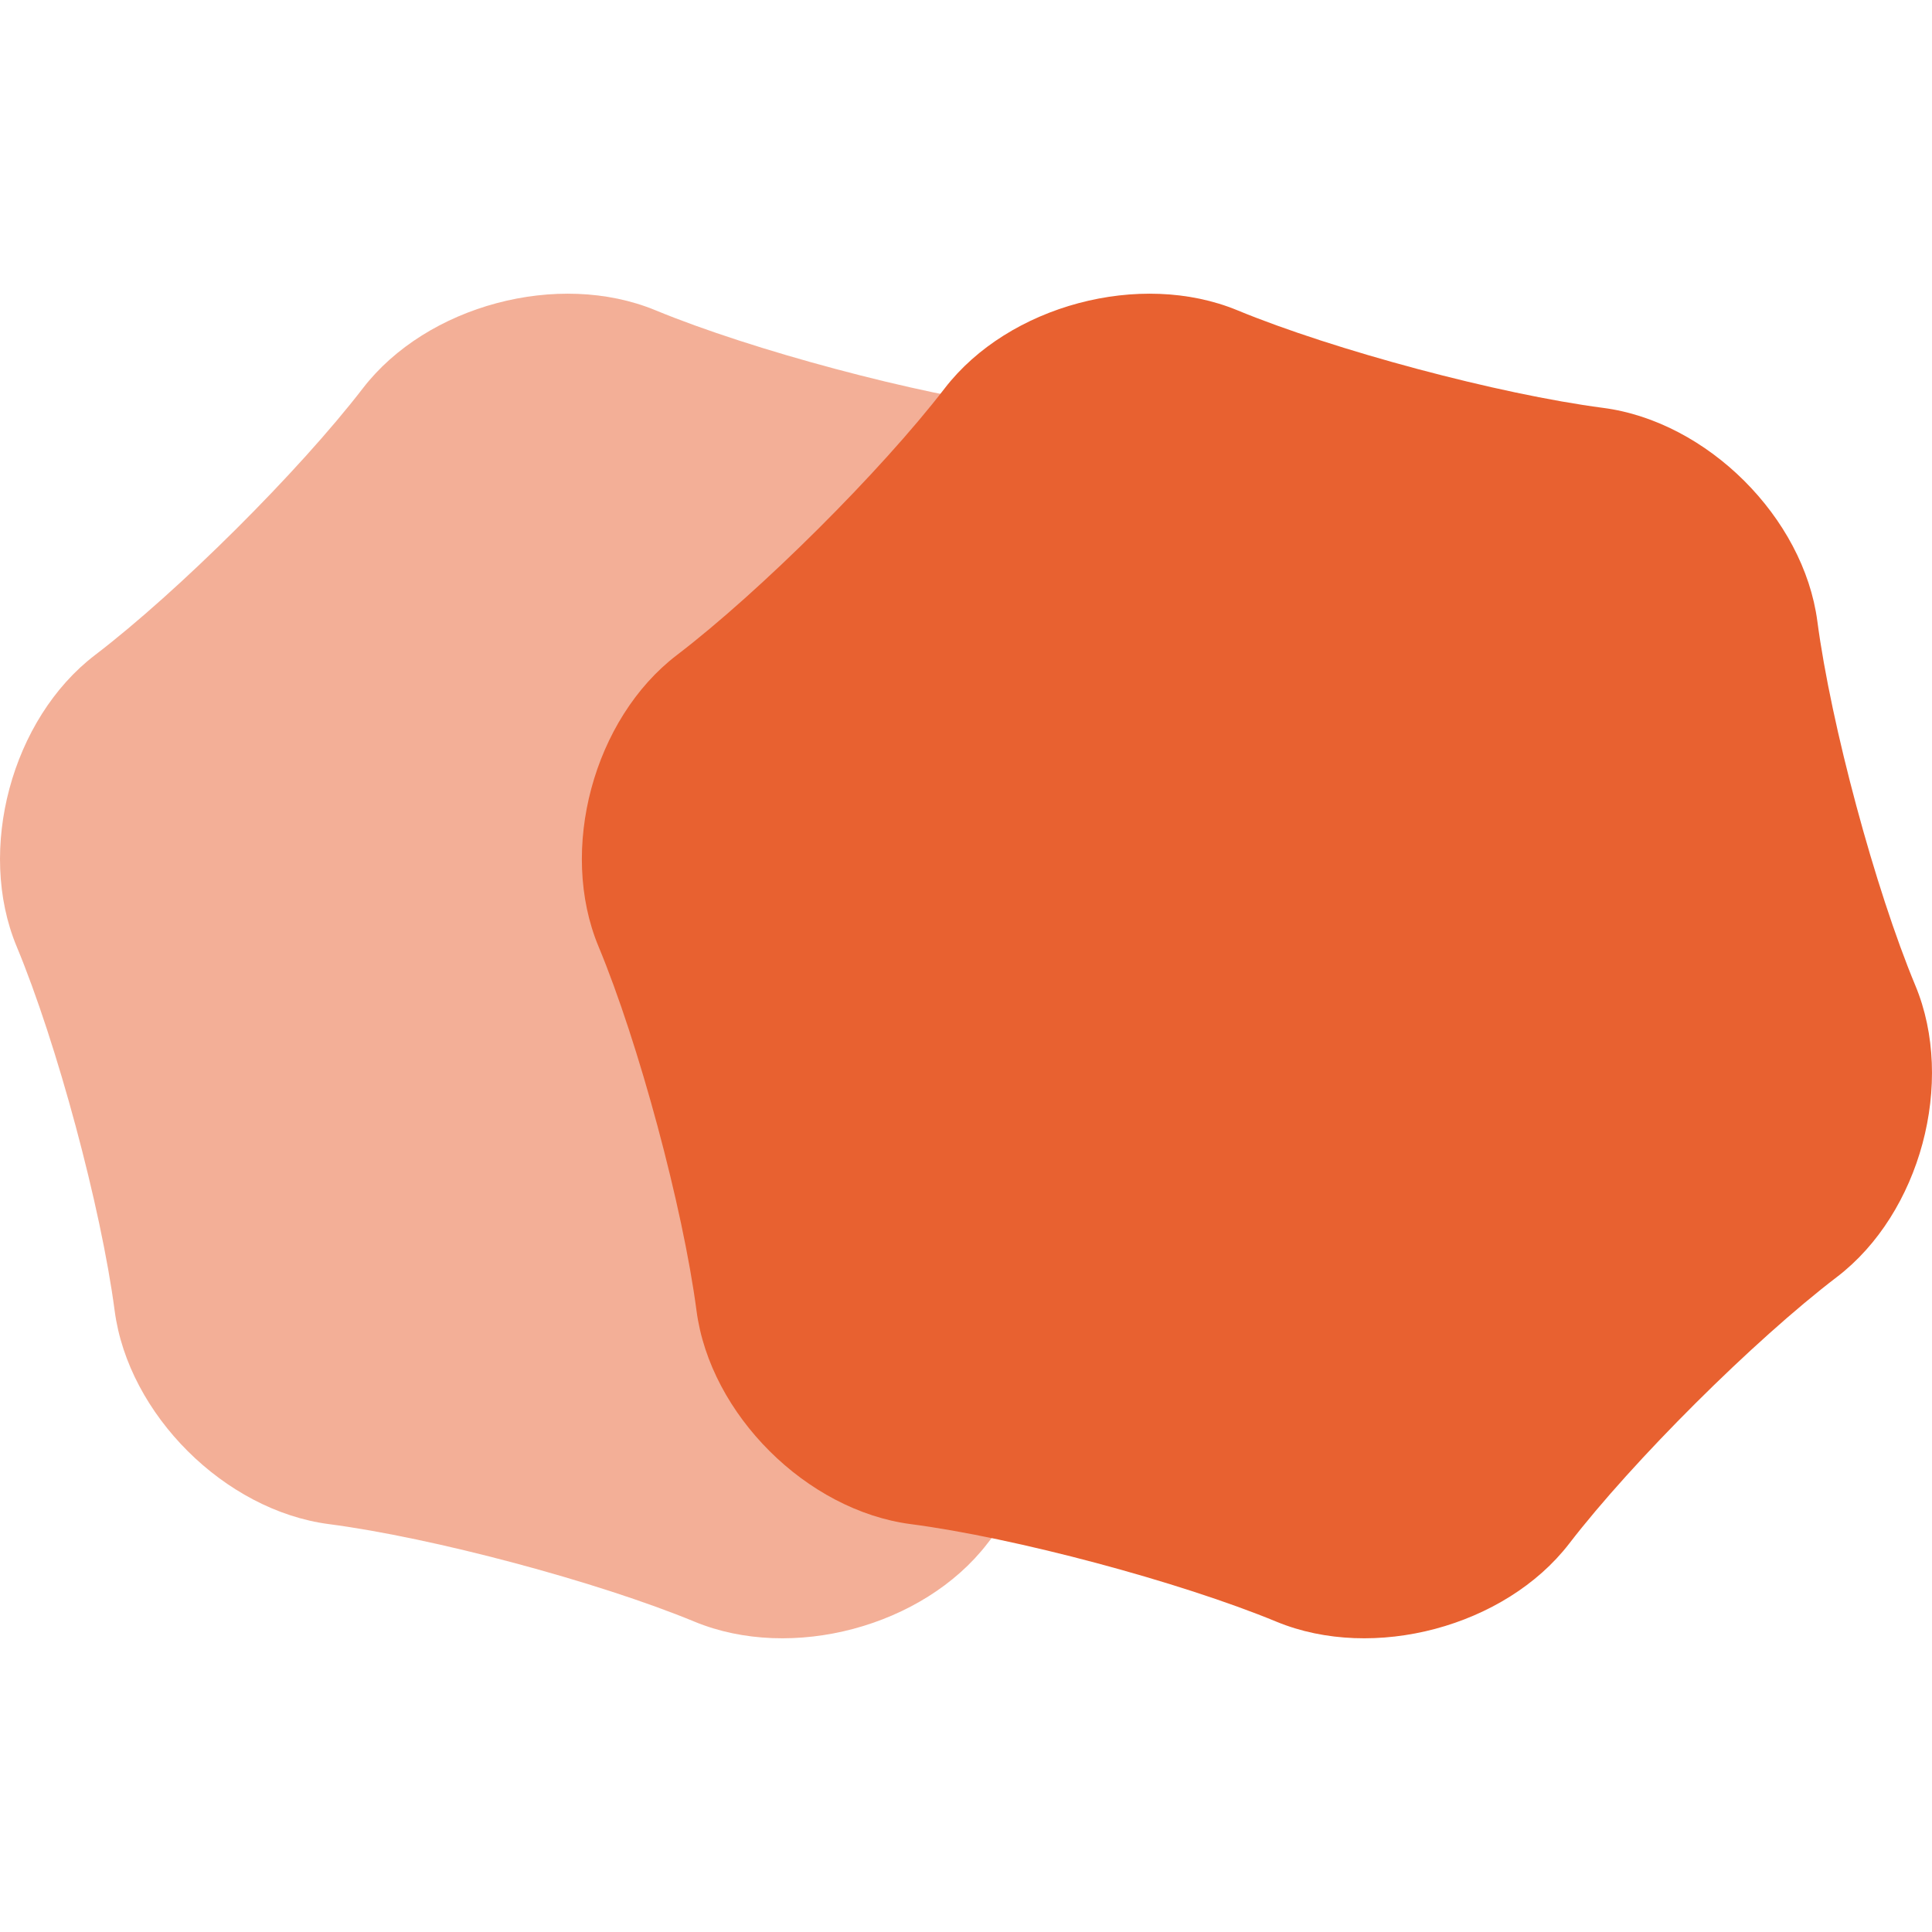 <?xml version="1.0" encoding="utf-8"?>
<!-- Generator: Adobe Illustrator 17.0.0, SVG Export Plug-In . SVG Version: 6.00 Build 0)  -->
<!DOCTYPE svg PUBLIC "-//W3C//DTD SVG 1.1//EN" "http://www.w3.org/Graphics/SVG/1.1/DTD/svg11.dtd">
<svg version="1.1" id="Layer_1" xmlns="http://www.w3.org/2000/svg" xmlns:xlink="http://www.w3.org/1999/xlink" x="0px" y="0px"
	 width="200px" height="200px" viewBox="0 0 200 200" enable-background="new 0 0 200 200" xml:space="preserve">
<g>
	<path opacity="0.5" fill="#E86130" d="M9.839,67.809c8.63-6.589,21.104-19.013,27.72-27.607s20.249-12.232,30.294-8.084
		c10.045,4.148,27.085,8.696,37.867,10.105s20.761,11.348,22.177,22.086s5.981,27.708,10.146,37.712
		c4.165,10.004,0.512,23.58-8.117,30.169c-8.63,6.589-21.104,19.013-27.72,27.607c-6.617,8.594-20.249,12.232-30.293,8.084
		c-10.045-4.148-27.085-8.696-37.867-10.105c-10.782-1.409-20.761-11.348-22.176-22.086c-1.415-10.738-5.981-27.708-10.146-37.712
		C-2.443,87.975,1.21,74.399,9.839,67.809z"/>
	<path fill="#E86130" d="M70.074,67.809c8.63-6.589,21.104-19.013,27.72-27.607c6.617-8.594,20.249-12.232,30.293-8.084
		c10.045,4.148,27.085,8.696,37.867,10.105c10.782,1.409,20.761,11.348,22.177,22.086c1.415,10.738,5.981,27.708,10.146,37.712
		c4.165,10.004,0.512,23.58-8.117,30.169c-8.63,6.589-21.104,19.013-27.72,27.607c-6.617,8.594-20.249,12.232-30.293,8.084
		c-10.045-4.148-27.085-8.696-37.867-10.105c-10.782-1.409-20.761-11.348-22.176-22.086c-1.415-10.738-5.981-27.708-10.146-37.712
		C57.791,87.975,61.444,74.399,70.074,67.809z"/>
</g>
</svg>
